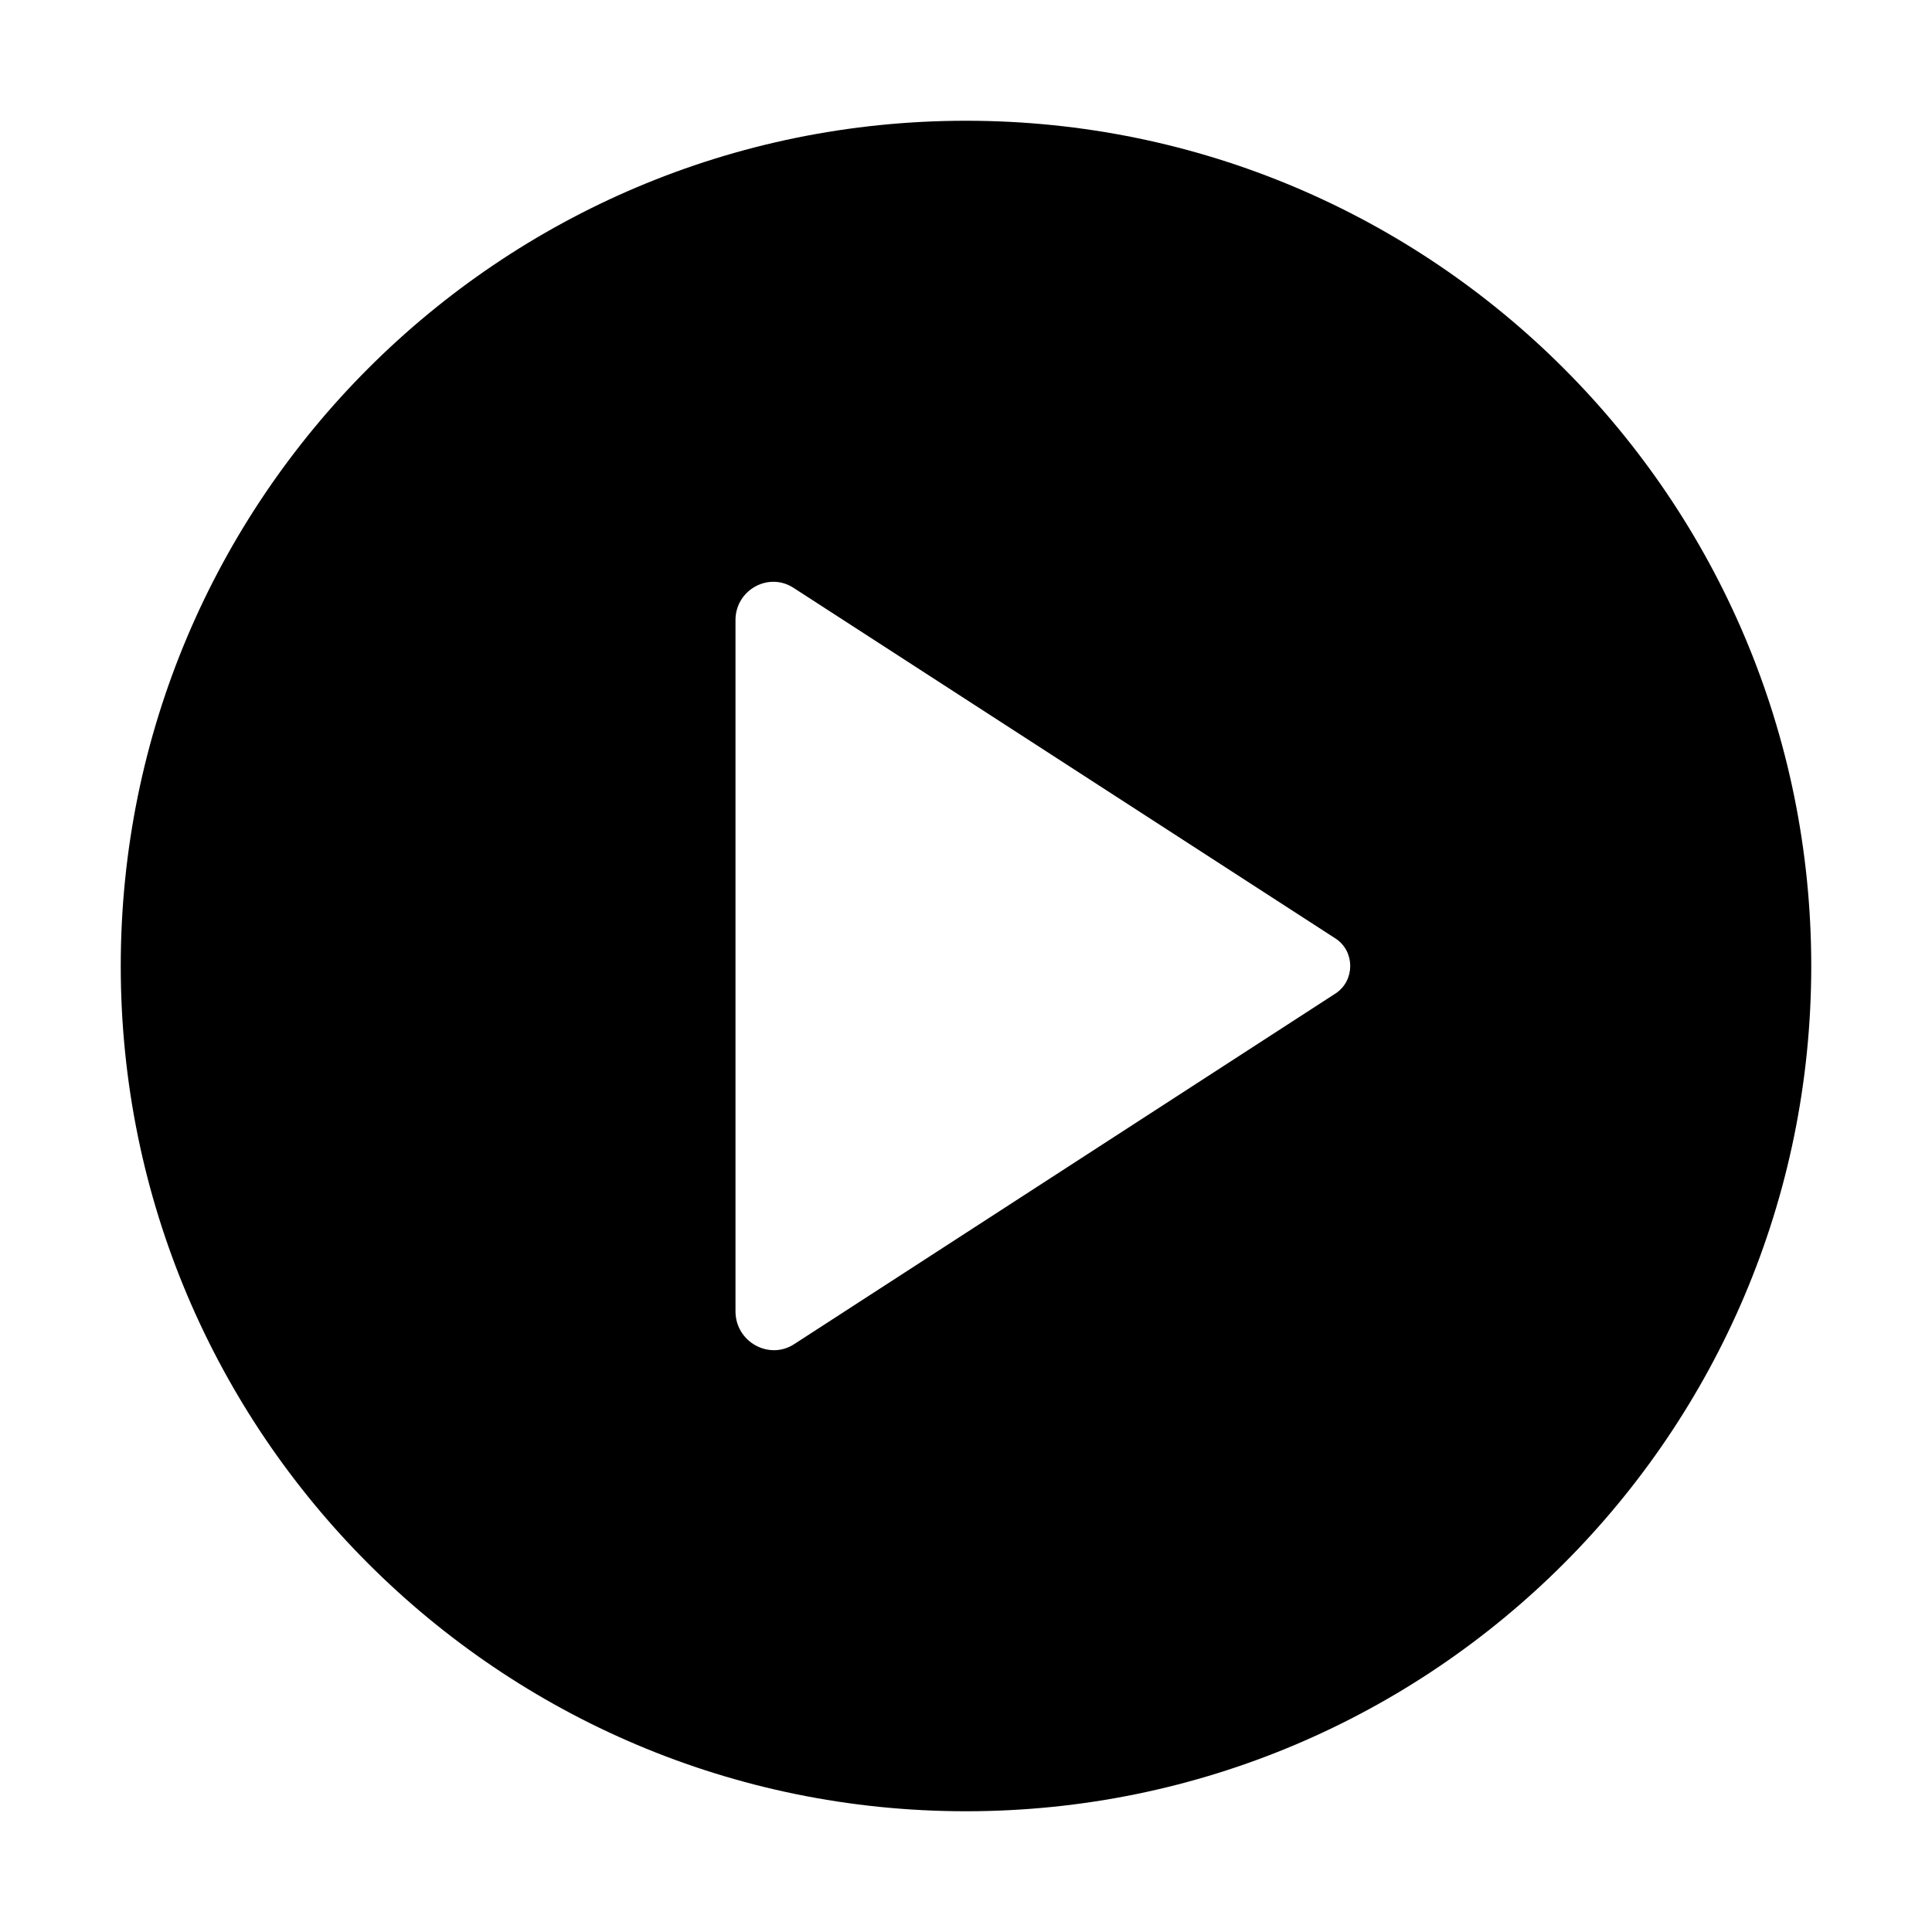 <svg width="32" height="32" viewBox="0 0 32 32" fill="none" xmlns="http://www.w3.org/2000/svg">
<path fill-rule="evenodd" clip-rule="evenodd" d="M16 30C23.732 30 30 23.732 30 16C30 8.268 23.732 2 16 2C8.268 2 2 8.268 2 16C2 23.732 8.268 30 16 30ZM22.127 15.549L13.149 9.74C12.732 9.464 12.182 9.772 12.182 10.27V21.719C12.182 22.228 12.742 22.536 13.159 22.26L22.127 16.451C22.443 16.238 22.443 15.761 22.127 15.549Z" fill="black"/>
</svg>
